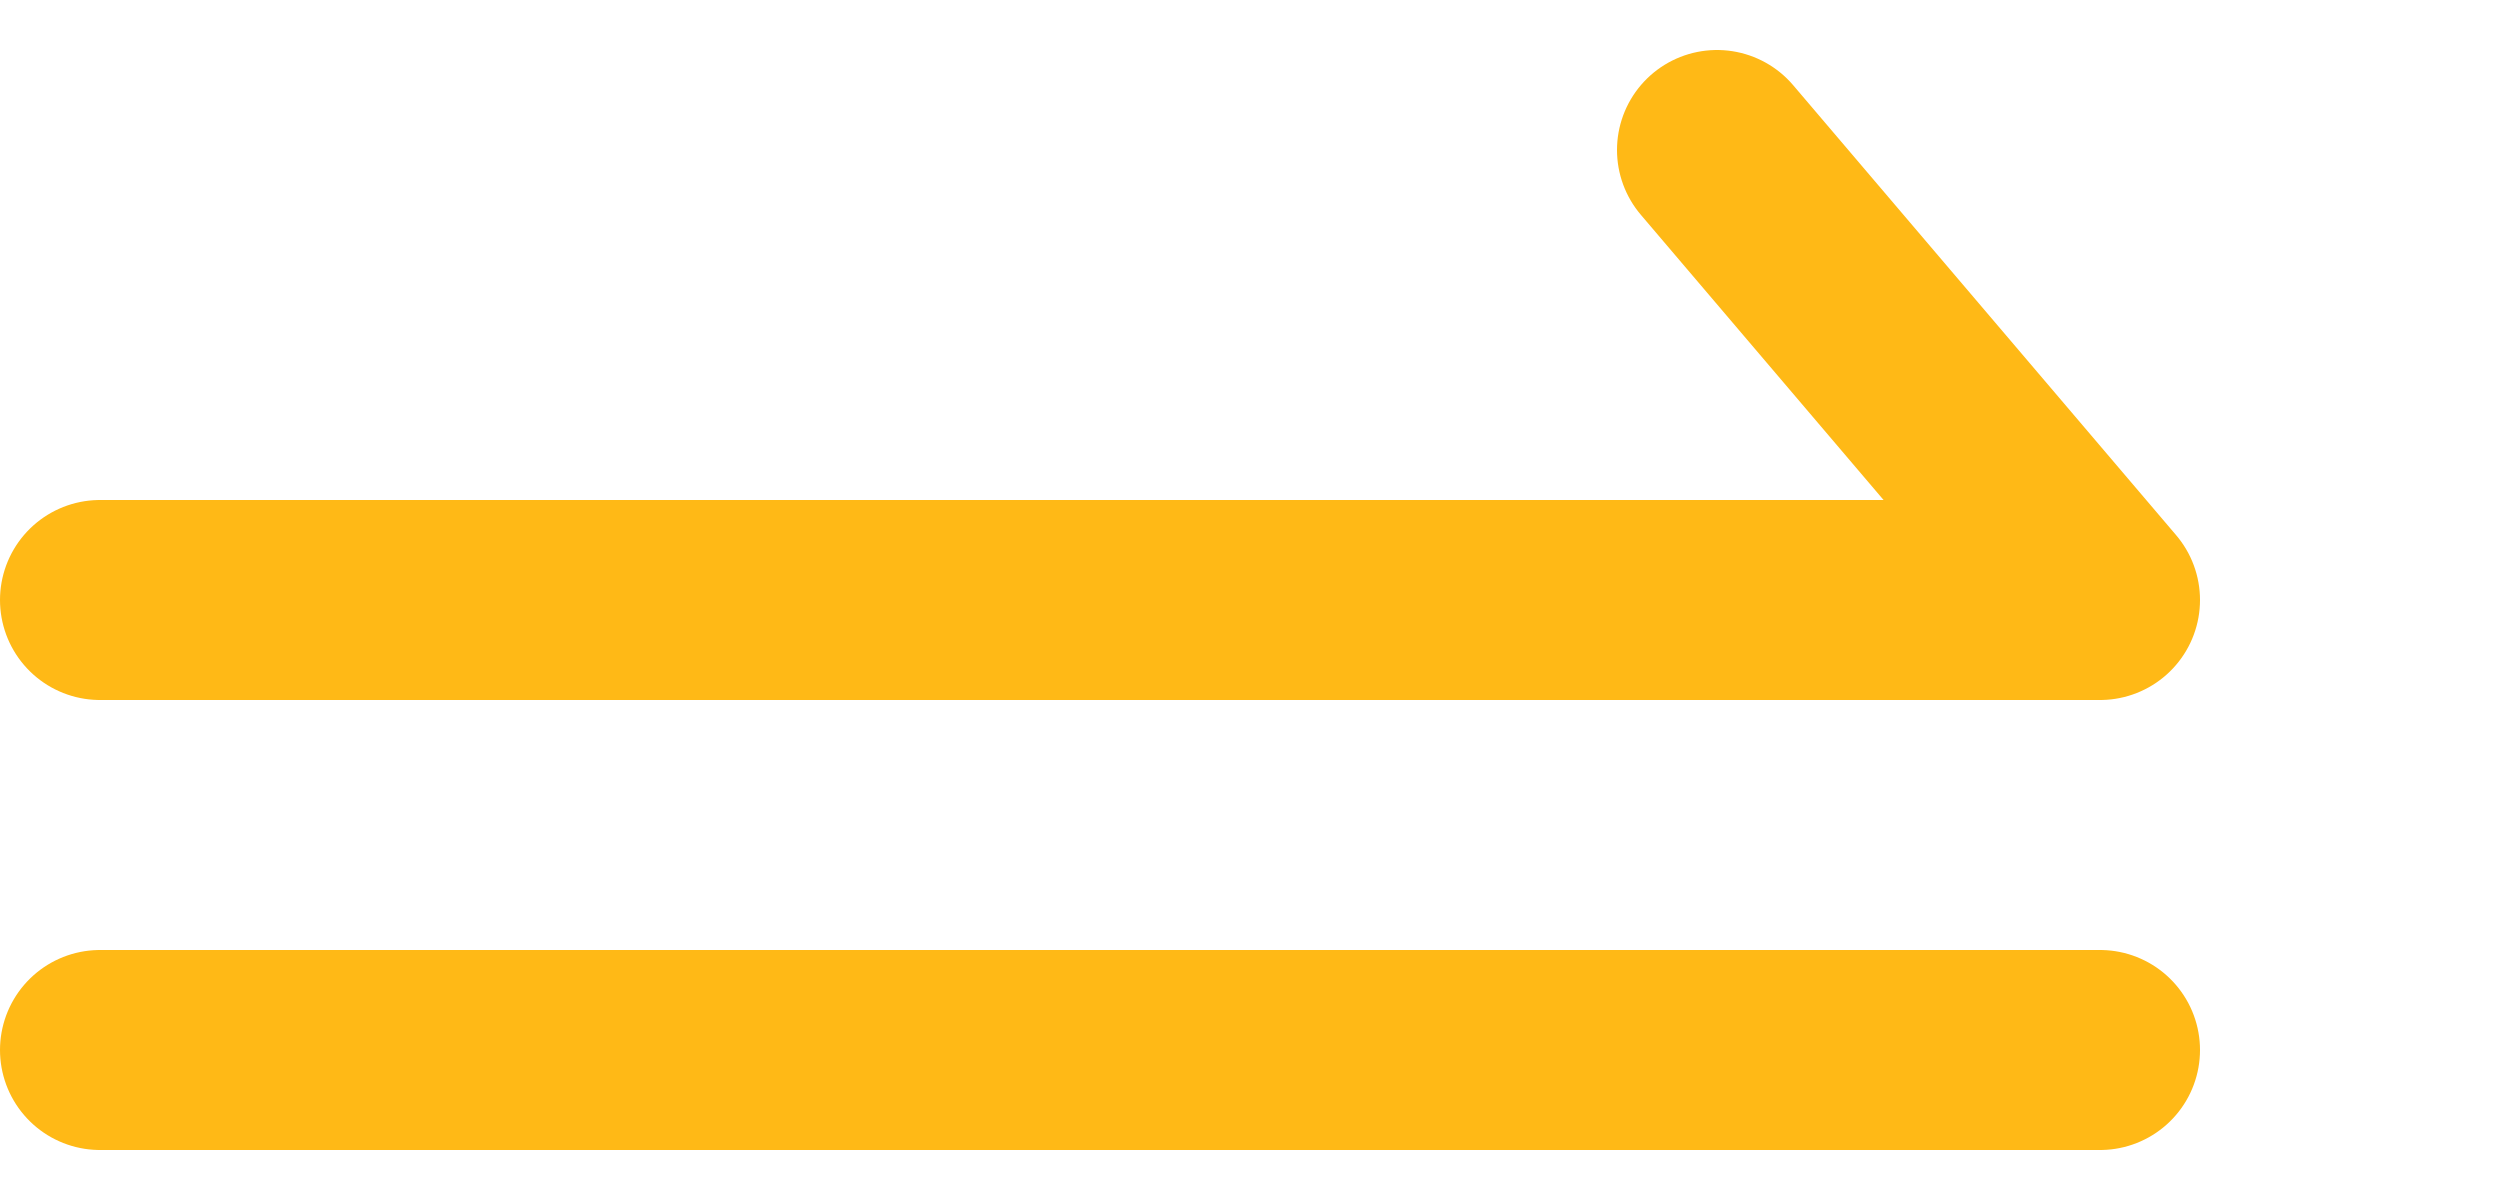 <svg width="25" height="12" viewBox="0 0 25 12" fill="none" xmlns="http://www.w3.org/2000/svg">
<path d="M1 6H21L17.17 1.5" stroke="#FFB916" stroke-width="2" stroke-linecap="round" stroke-linejoin="round"/>
<path d="M1 10.5H21" stroke="#FFB916" stroke-width="2" stroke-linecap="round" stroke-linejoin="round"/>
</svg>
